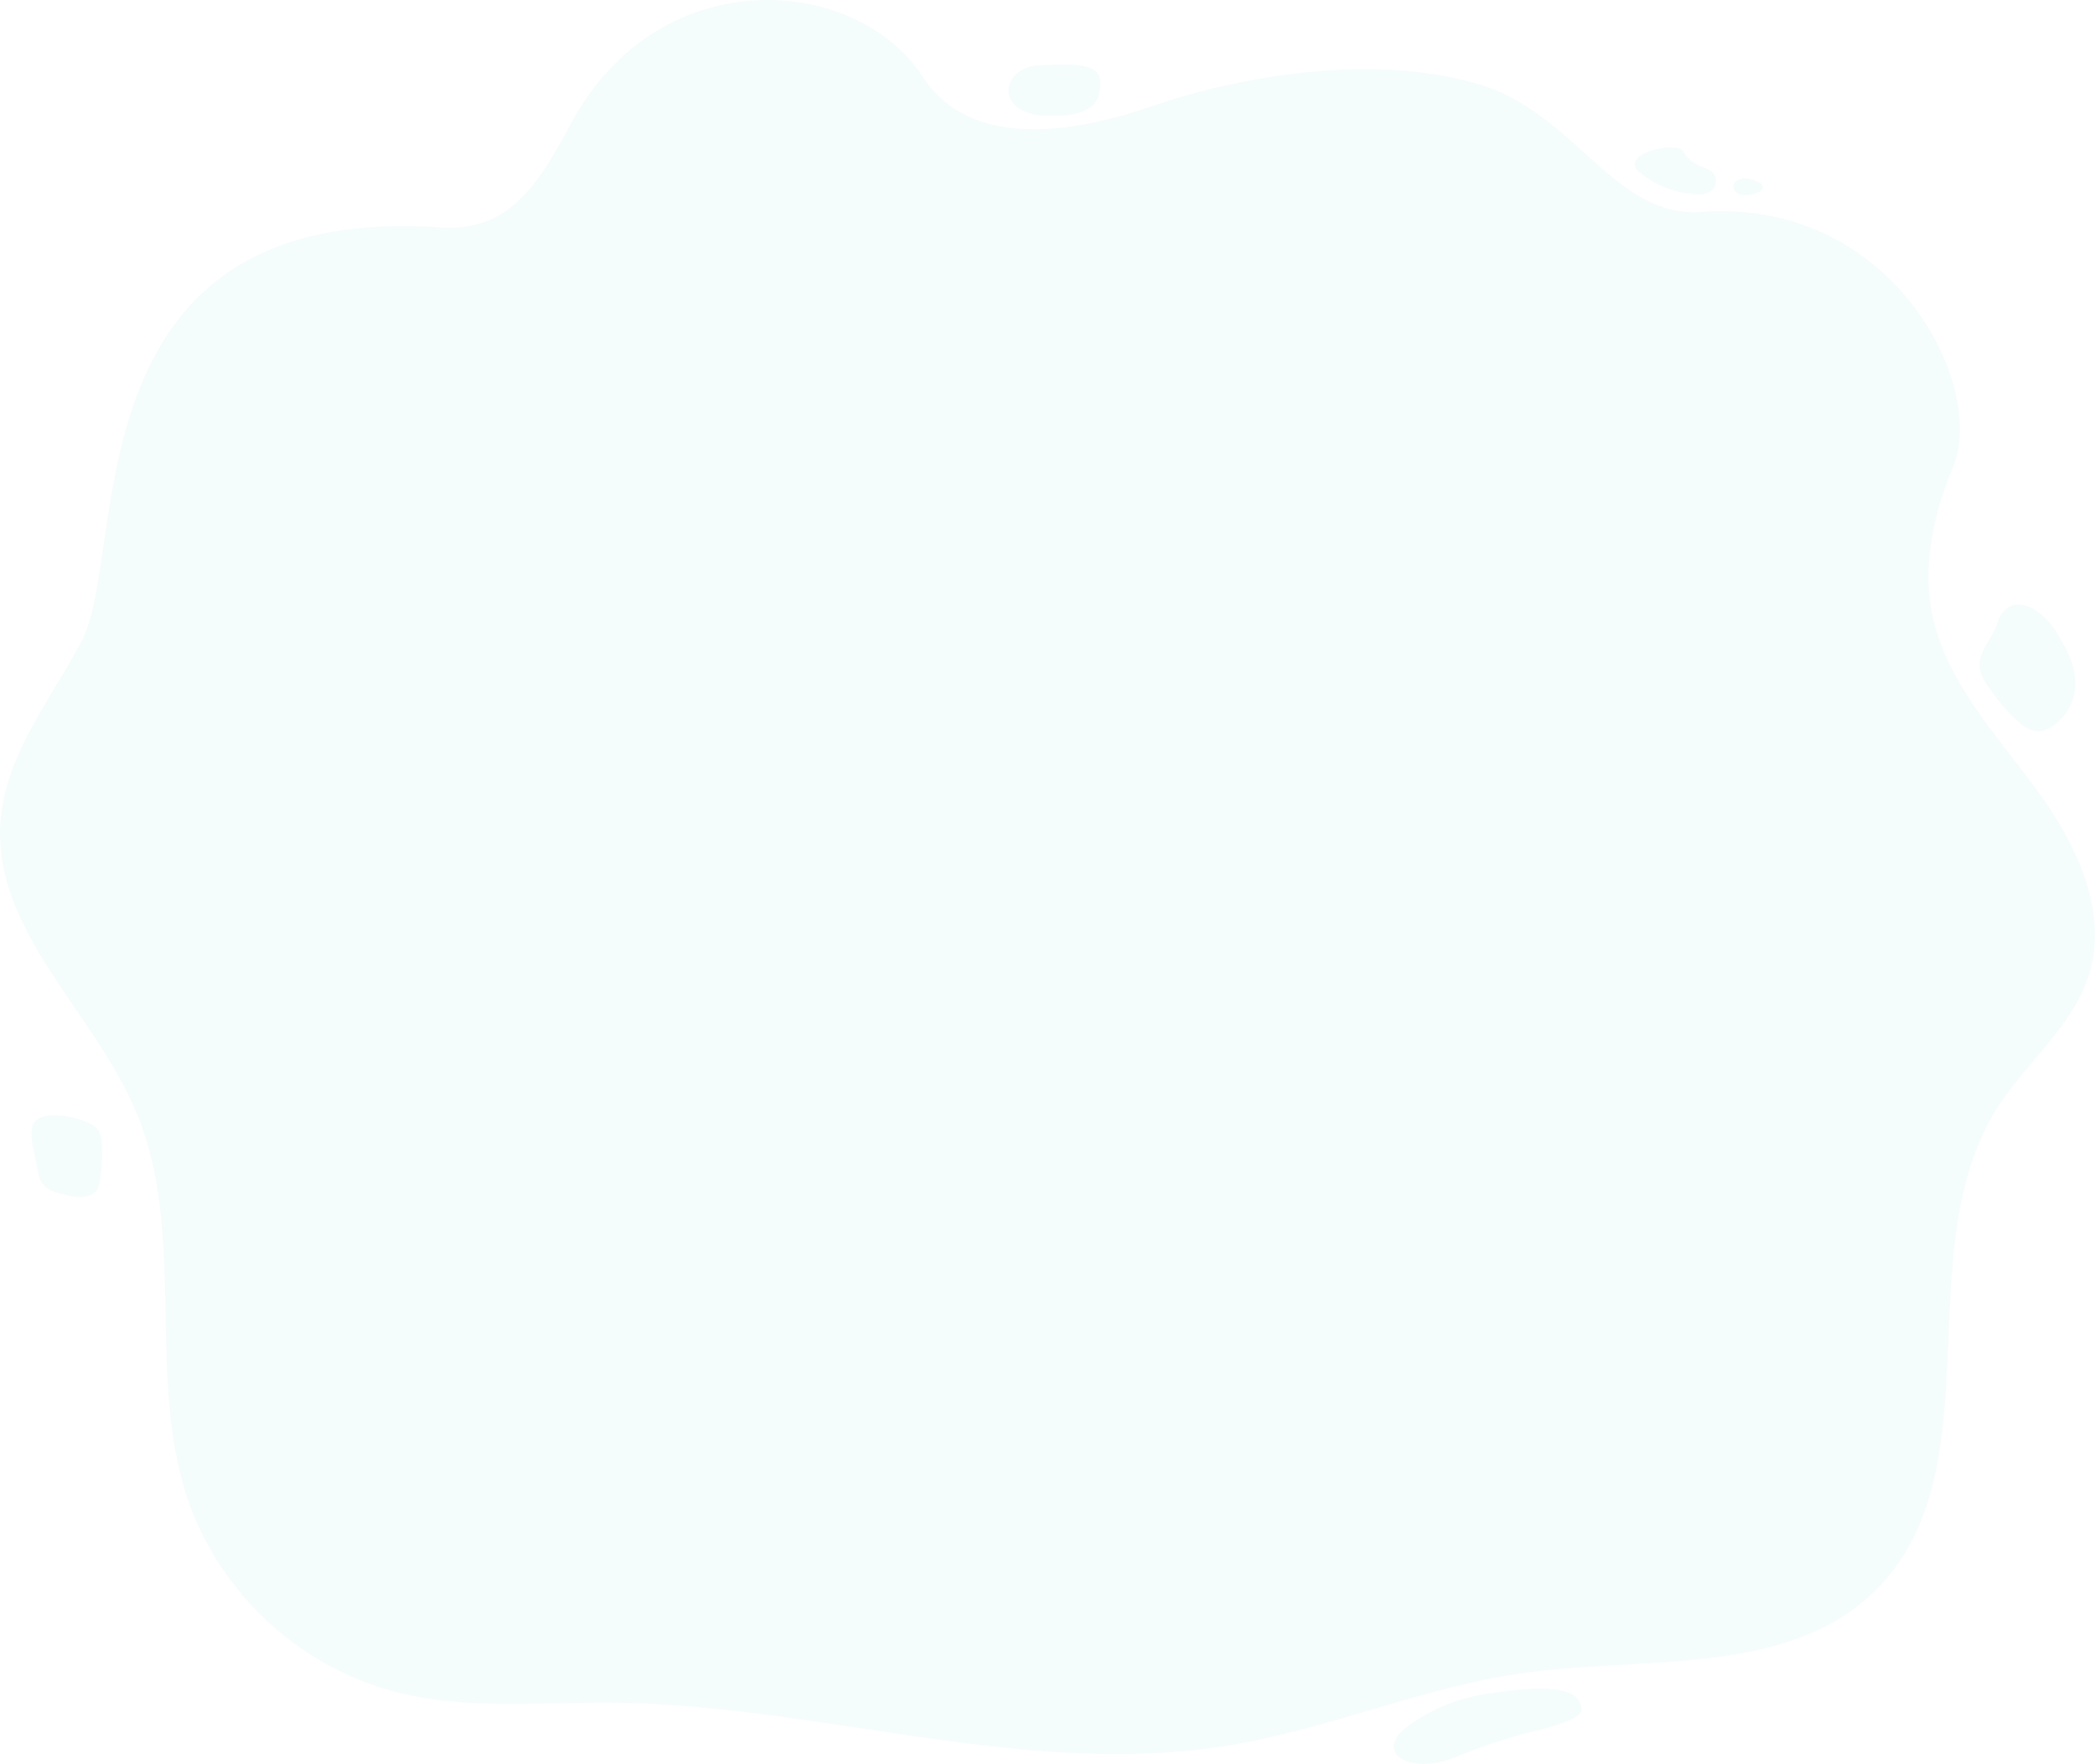 <svg xmlns="http://www.w3.org/2000/svg" width="350.222" height="294.868" viewBox="0 0 350.222 294.868"><defs><style>.a{fill:#60cbd6;opacity:0.06;}</style></defs><path class="a" d="M86.278,81.238c11.526.771,16.348-7.093,21.764-17.2,14.827-27.673,47.845-25.006,58.921-7.967,7.845,12.07,24.763,9.587,38.448,4.864,13.47-4.65,36.419-9.116,54.7-3.56,15.966,4.853,22.517,22.36,37.071,21.283,31.749-2.35,47.755,28.995,42,42.665-3.753,8.923-5.616,18.9-2.565,28.084,3.361,10.112,11.038,18.117,17.243,26.809s11.2,19.559,8.118,29.757c-2.64,8.726-10.513,14.763-15.4,22.48-15.177,23.963-.163,60.688-20.387,80.661-14.477,14.3-38.078,11-58.334,13.725-16.892,2.276-32.788,9.369-49.6,12.149-34.053,5.628-68.442-6.769-102.963-7.119-12.16-.123-24.547,1.232-36.325-1.767a50.566,50.566,0,0,1-34.538-31.228c-7.523-20.887-.395-45.058-8.894-65.575-6.924-16.714-23.855-30.311-22.79-48.346.663-11.227,8.334-20.62,13.609-30.579C34.193,135.574,23.812,77.057,86.278,81.238ZM186.765,54.125c-3.029,0-5.485,1.882-5.485,4.2s2.462,4,5.485,4.2c9.851.651,9.851-3.332,9.851-5.652C196.616,53.17,189.8,54.125,186.765,54.125Zm100.043,17.92a16.212,16.212,0,0,0,9.417,3.653,3.767,3.767,0,0,0,2.615-.59,2.138,2.138,0,0,0,.193-3,5.024,5.024,0,0,0-1.857-1.016,5.841,5.841,0,0,1-2.867-2.139,2.1,2.1,0,0,0-.652-.812C291.751,67.065,283.343,69.182,286.809,72.045Zm16.78,3.712a4.309,4.309,0,0,0,2.69-.26c.559-.182,1.246-.581,1.1-1.146a1.05,1.05,0,0,0-.578-.585c-1.149-.615-2.638-1.068-3.793-.282S302.722,75.458,303.589,75.757Zm40.064,79.152a7.692,7.692,0,0,0,1.737,3.5,29.476,29.476,0,0,0,5.022,5.733,5.085,5.085,0,0,0,2.9,1.322,4.549,4.549,0,0,0,2.732-.986,8.69,8.69,0,0,0,3.534-6c.37-3.249-1.142-6.412-2.9-9.179a11.411,11.411,0,0,0-4.18-4.341c-3.053-1.541-5.072-.2-5.926,2.509C345.788,149.96,343.335,152.138,343.653,154.91ZM18.69,230.55c-1.608,1.417-.157,5.563.317,8.3a5.052,5.052,0,0,0,.851,2.324,5.629,5.629,0,0,0,2.989,1.584c1.958.568,4.331,1.049,5.826-.326,1.109-1.02,1.189-6.921,1.043-8.283a4.379,4.379,0,0,0-.514-1.887,4.2,4.2,0,0,0-2.026-1.462C24.376,229.616,20.3,229.133,18.69,230.55Zm229.4,101.224c-5.925,4.335.067,8.2,7.55,5.331A104.791,104.791,0,0,1,267.666,333c1.334-.334,9.4-2.078,9.4-3.889,0-4.8-9.087-3.668-14.8-2.868A29.734,29.734,0,0,0,248.09,331.774Z" transform="translate(-12.695 -43.227)"/></svg>